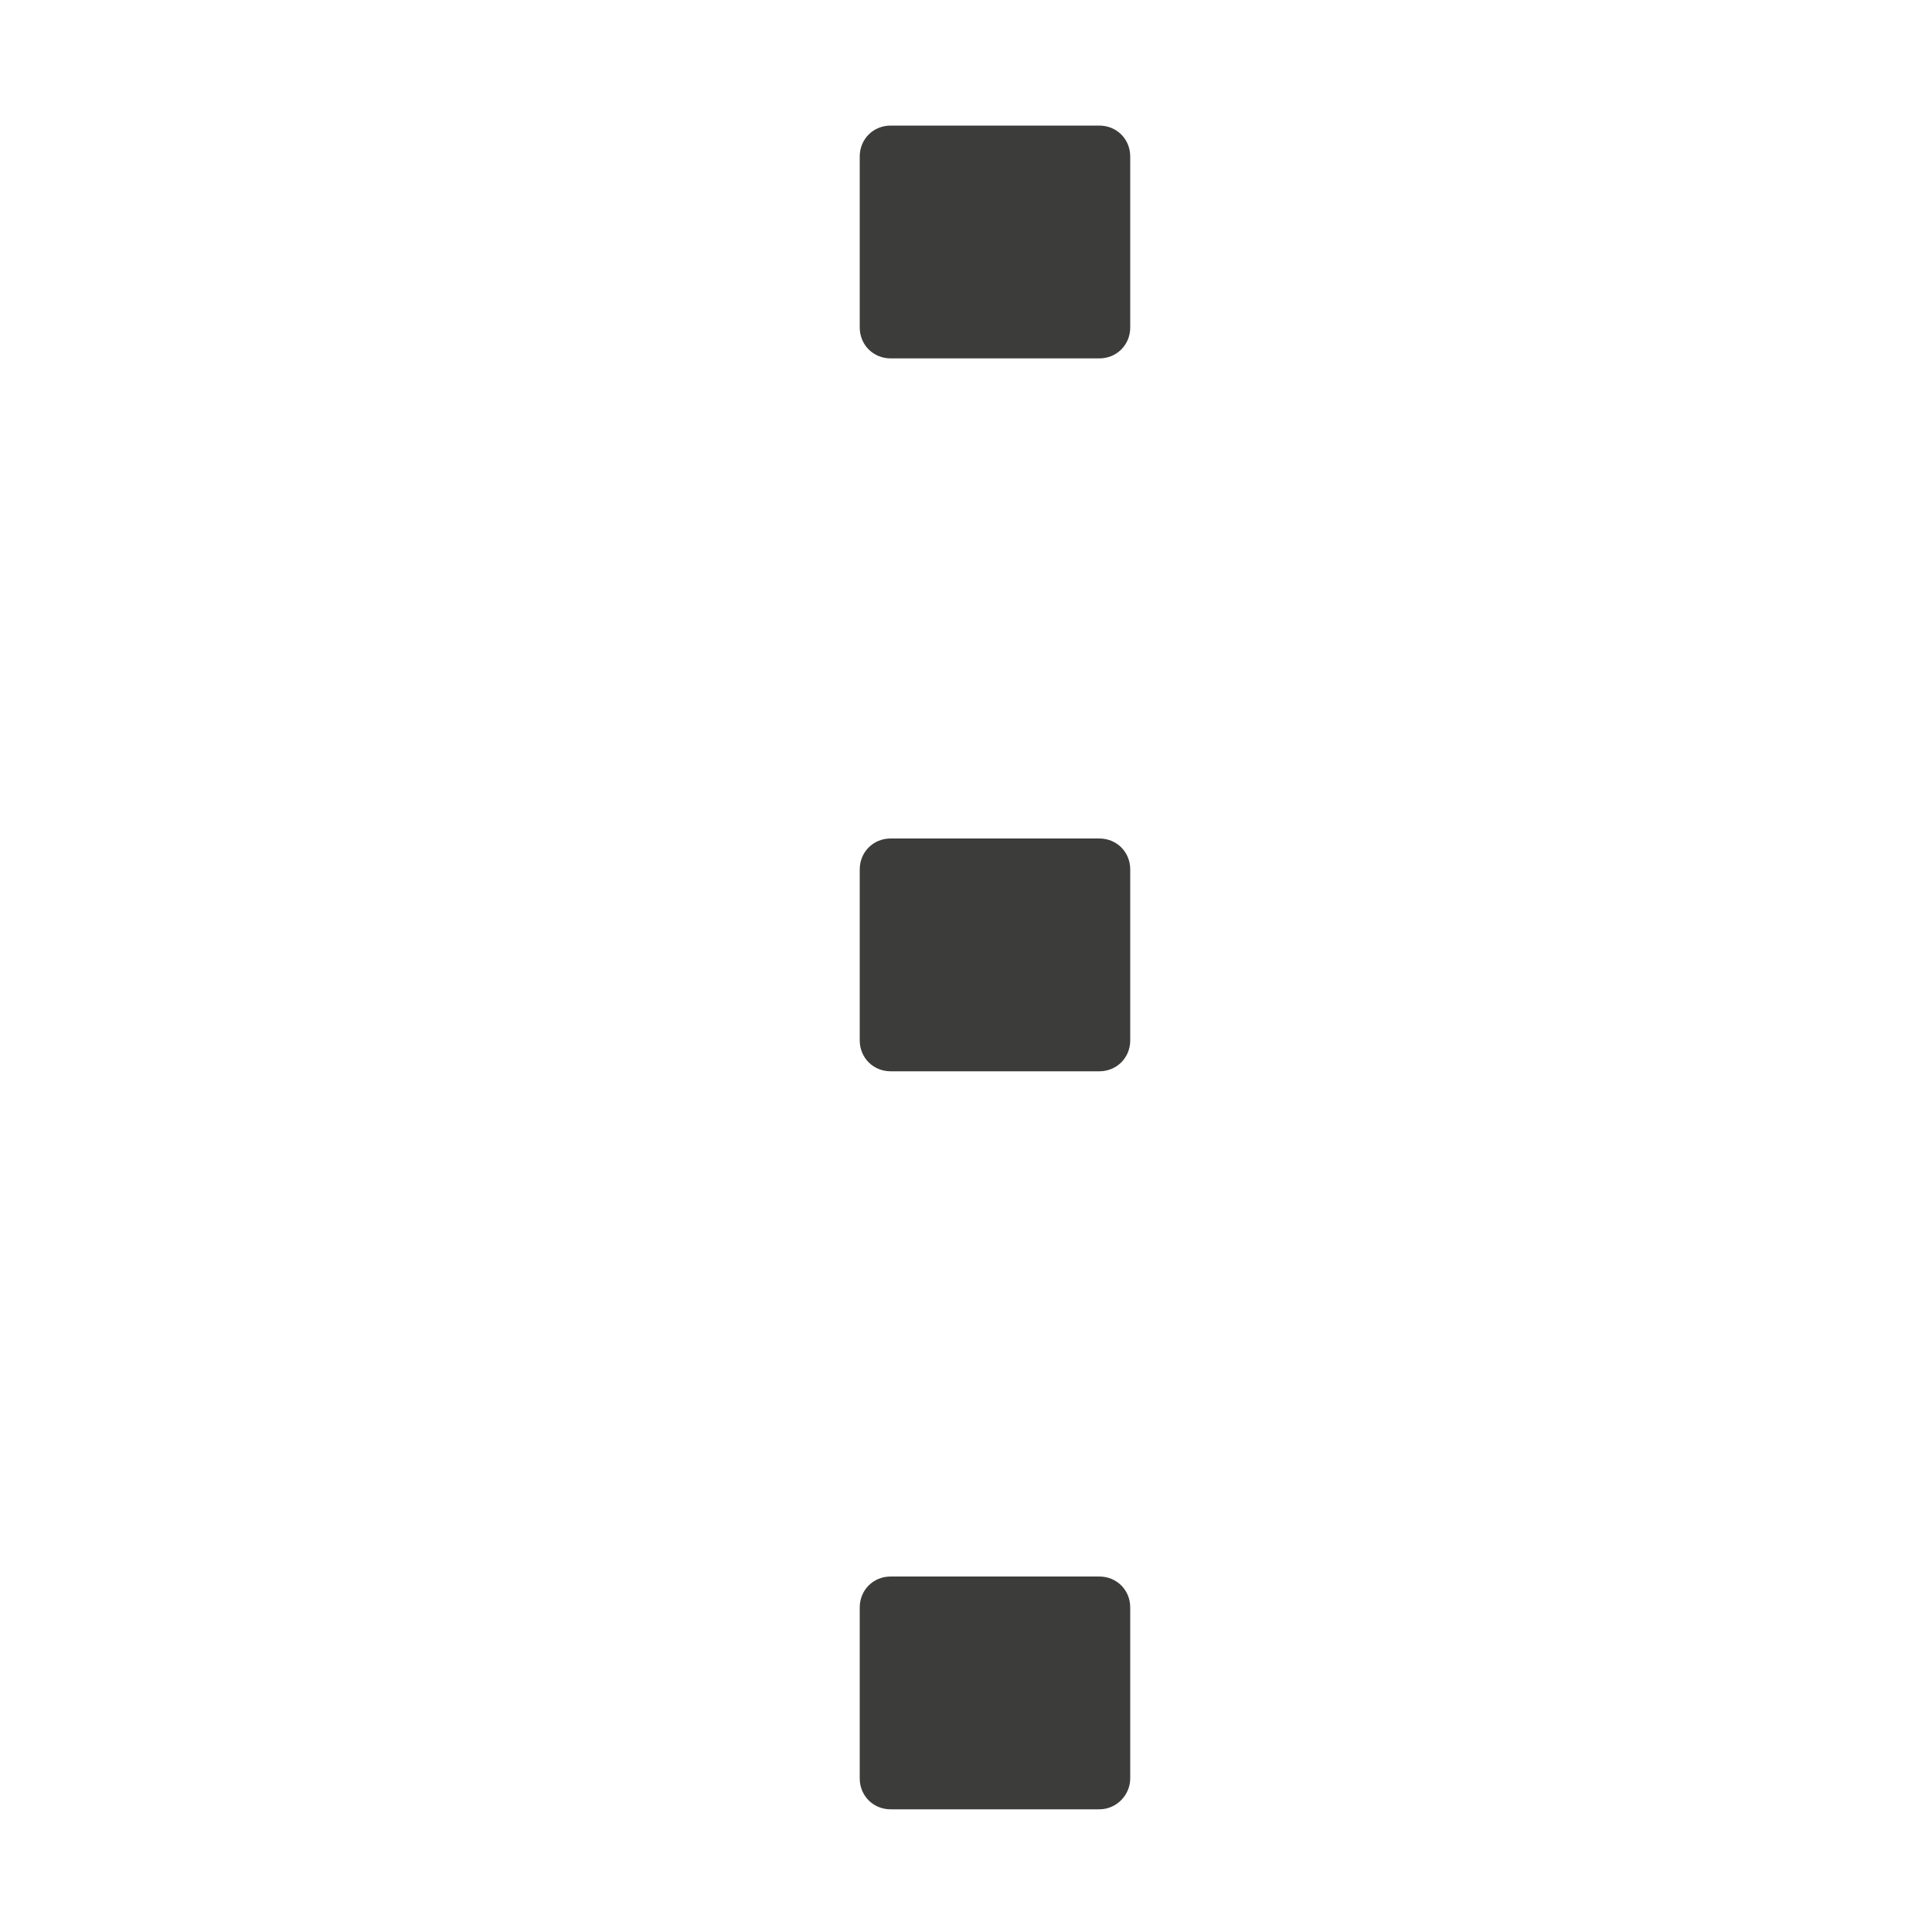 <?xml version="1.0" encoding="utf-8"?>
<!-- Generator: Adobe Illustrator 24.0.0, SVG Export Plug-In . SVG Version: 6.00 Build 0)  -->
<svg version="1.1" id="Calque_1" xmlns="http://www.w3.org/2000/svg" xmlns:xlink="http://www.w3.org/1999/xlink" x="0px" y="0px"
	 viewBox="0 0 200 200" style="enable-background:new 0 0 200 200;" xml:space="preserve">
<style type="text/css">
	.st0{display:none;}
	.st1{display:inline;fill:none;stroke:#000000;stroke-width:0.1;stroke-miterlimit:10;}
	.st2{fill:#3C3C3B;}
</style>
<g class="st0">
	<rect class="st1" width="200" height="200"/>
	<circle class="st1" cx="100" cy="100" r="100"/>
	<line class="st1" x1="0" y1="0" x2="200" y2="200"/>
	<line class="st1" x1="200" y1="0" x2="0" y2="200"/>
	<rect y="50" class="st1" width="200" height="100"/>
	<line class="st1" x1="0" y1="100" x2="200" y2="100"/>
	<rect x="50" class="st1" width="100" height="200"/>
	<line class="st1" x1="100" y1="0" x2="100" y2="200"/>
	<rect x="29.3" y="29.3" class="st1" width="141.4" height="141.4"/>
	<circle class="st1" cx="100" cy="100" r="70.7"/>
</g>
<path class="st2" d="M113.8,37.1H92.2c-1.8,0-3.2-1.4-3.2-3.2V16.2c0-1.8,1.4-3.2,3.2-3.2h21.6c1.8,0,3.2,1.4,3.2,3.2v17.7
	C117,35.7,115.6,37.1,113.8,37.1z"/>
<path class="st2" d="M113.8,187.3H92.2c-1.8,0-3.2-1.4-3.2-3.2v-17.7c0-1.8,1.4-3.2,3.2-3.2h21.6c1.8,0,3.2,1.4,3.2,3.2v17.7
	C117,185.8,115.6,187.3,113.8,187.3z"/>
<path class="st2" d="M113.8,110.9H92.2c-1.8,0-3.2-1.4-3.2-3.2V90c0-1.8,1.4-3.2,3.2-3.2h21.6c1.8,0,3.2,1.4,3.2,3.2v17.7
	C117,109.5,115.6,110.9,113.8,110.9z"/>
</svg>
